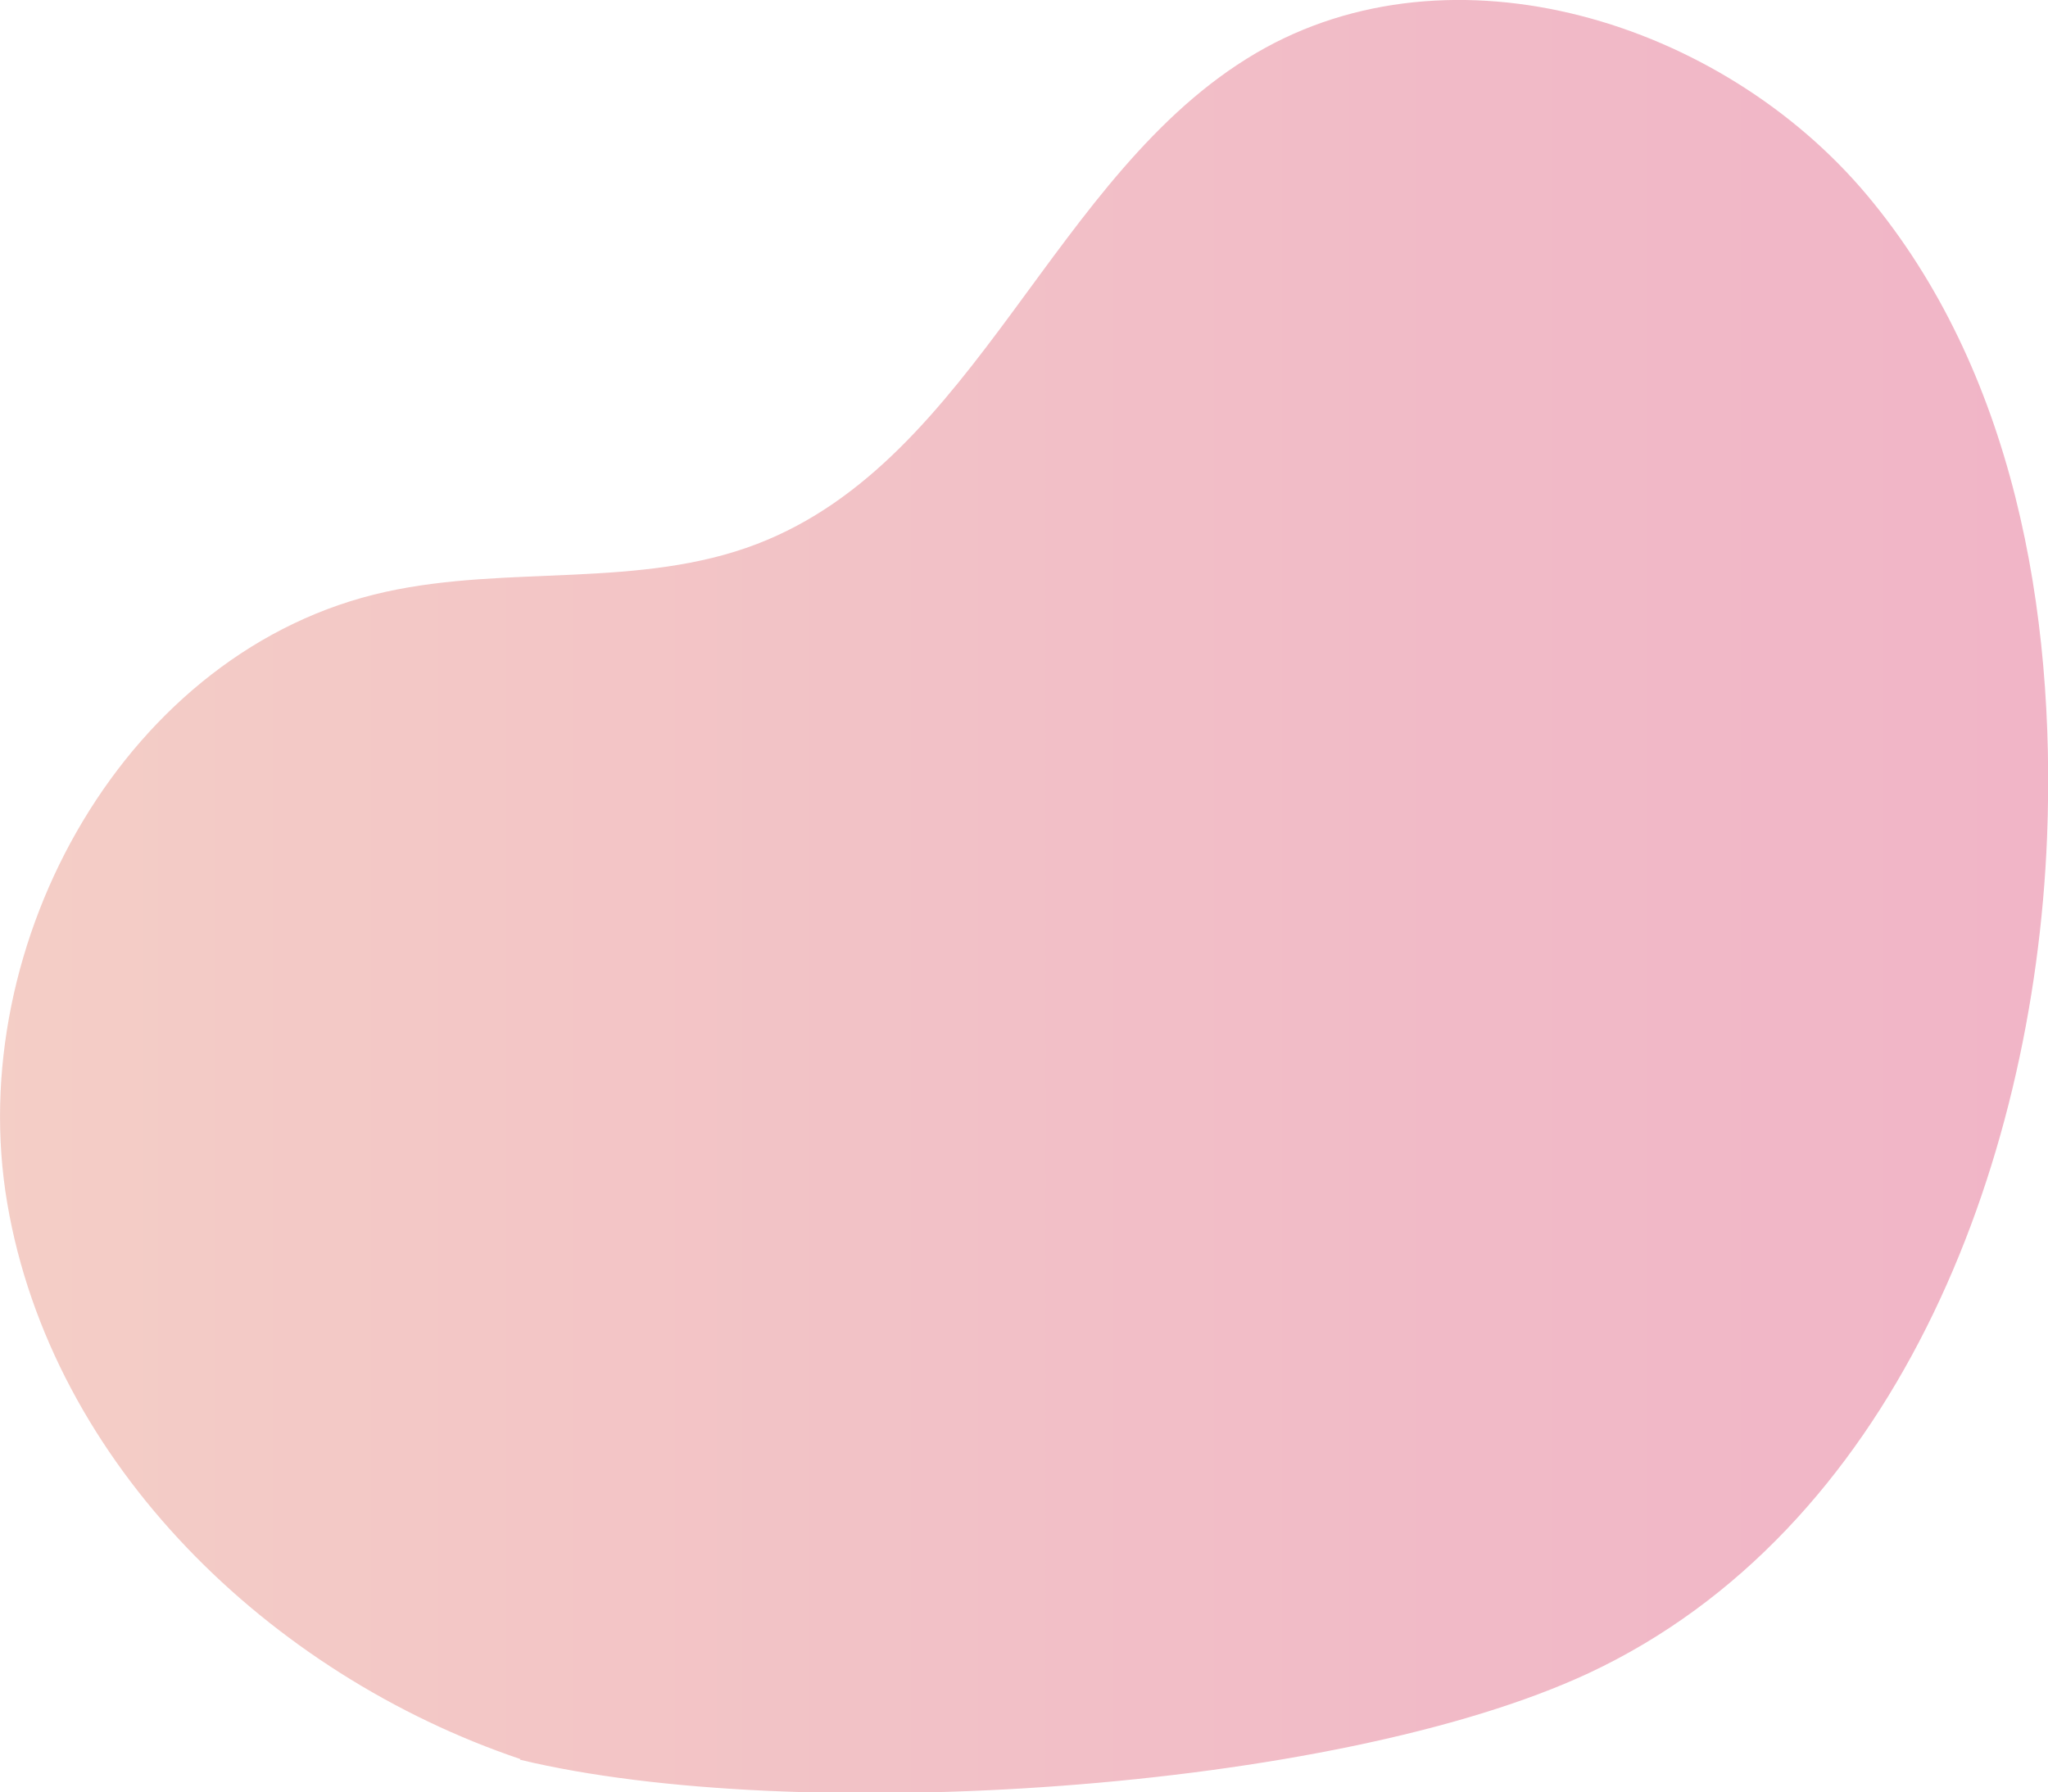 <svg xmlns="http://www.w3.org/2000/svg" xmlns:xlink="http://www.w3.org/1999/xlink" viewBox="0 0 151.89 132.96"><defs><style>.cls-1{opacity:0.44;}.cls-2{fill:url(#Degradado_sin_nombre_22);}</style><linearGradient id="Degradado_sin_nombre_22" y1="66.48" x2="151.89" y2="66.48" gradientUnits="userSpaceOnUse"><stop offset="0" stop-color="#e58f7e"/><stop offset="0.14" stop-color="#e4857e"/><stop offset="0.7" stop-color="#e0637f"/><stop offset="1" stop-color="#de567f"/></linearGradient></defs><g id="Layer_2" data-name="Layer 2"><g id="Objects"><g class="cls-1"><path class="cls-2" d="M38.59,130.49C20,124.21,3.84,108.62.54,89.27S9.44,48.1,28.62,43.9c9.07-2,18.86-.21,27.53-3.55,16.34-6.28,21.9-27.54,37-36.41,14.55-8.54,34.5-2.38,45.33,10.55s14,30.77,13.34,47.63c-1,24.76-11.5,51.47-34,62-18.93,8.82-58.95,11.32-79.25,6.42"/></g></g></g></svg>